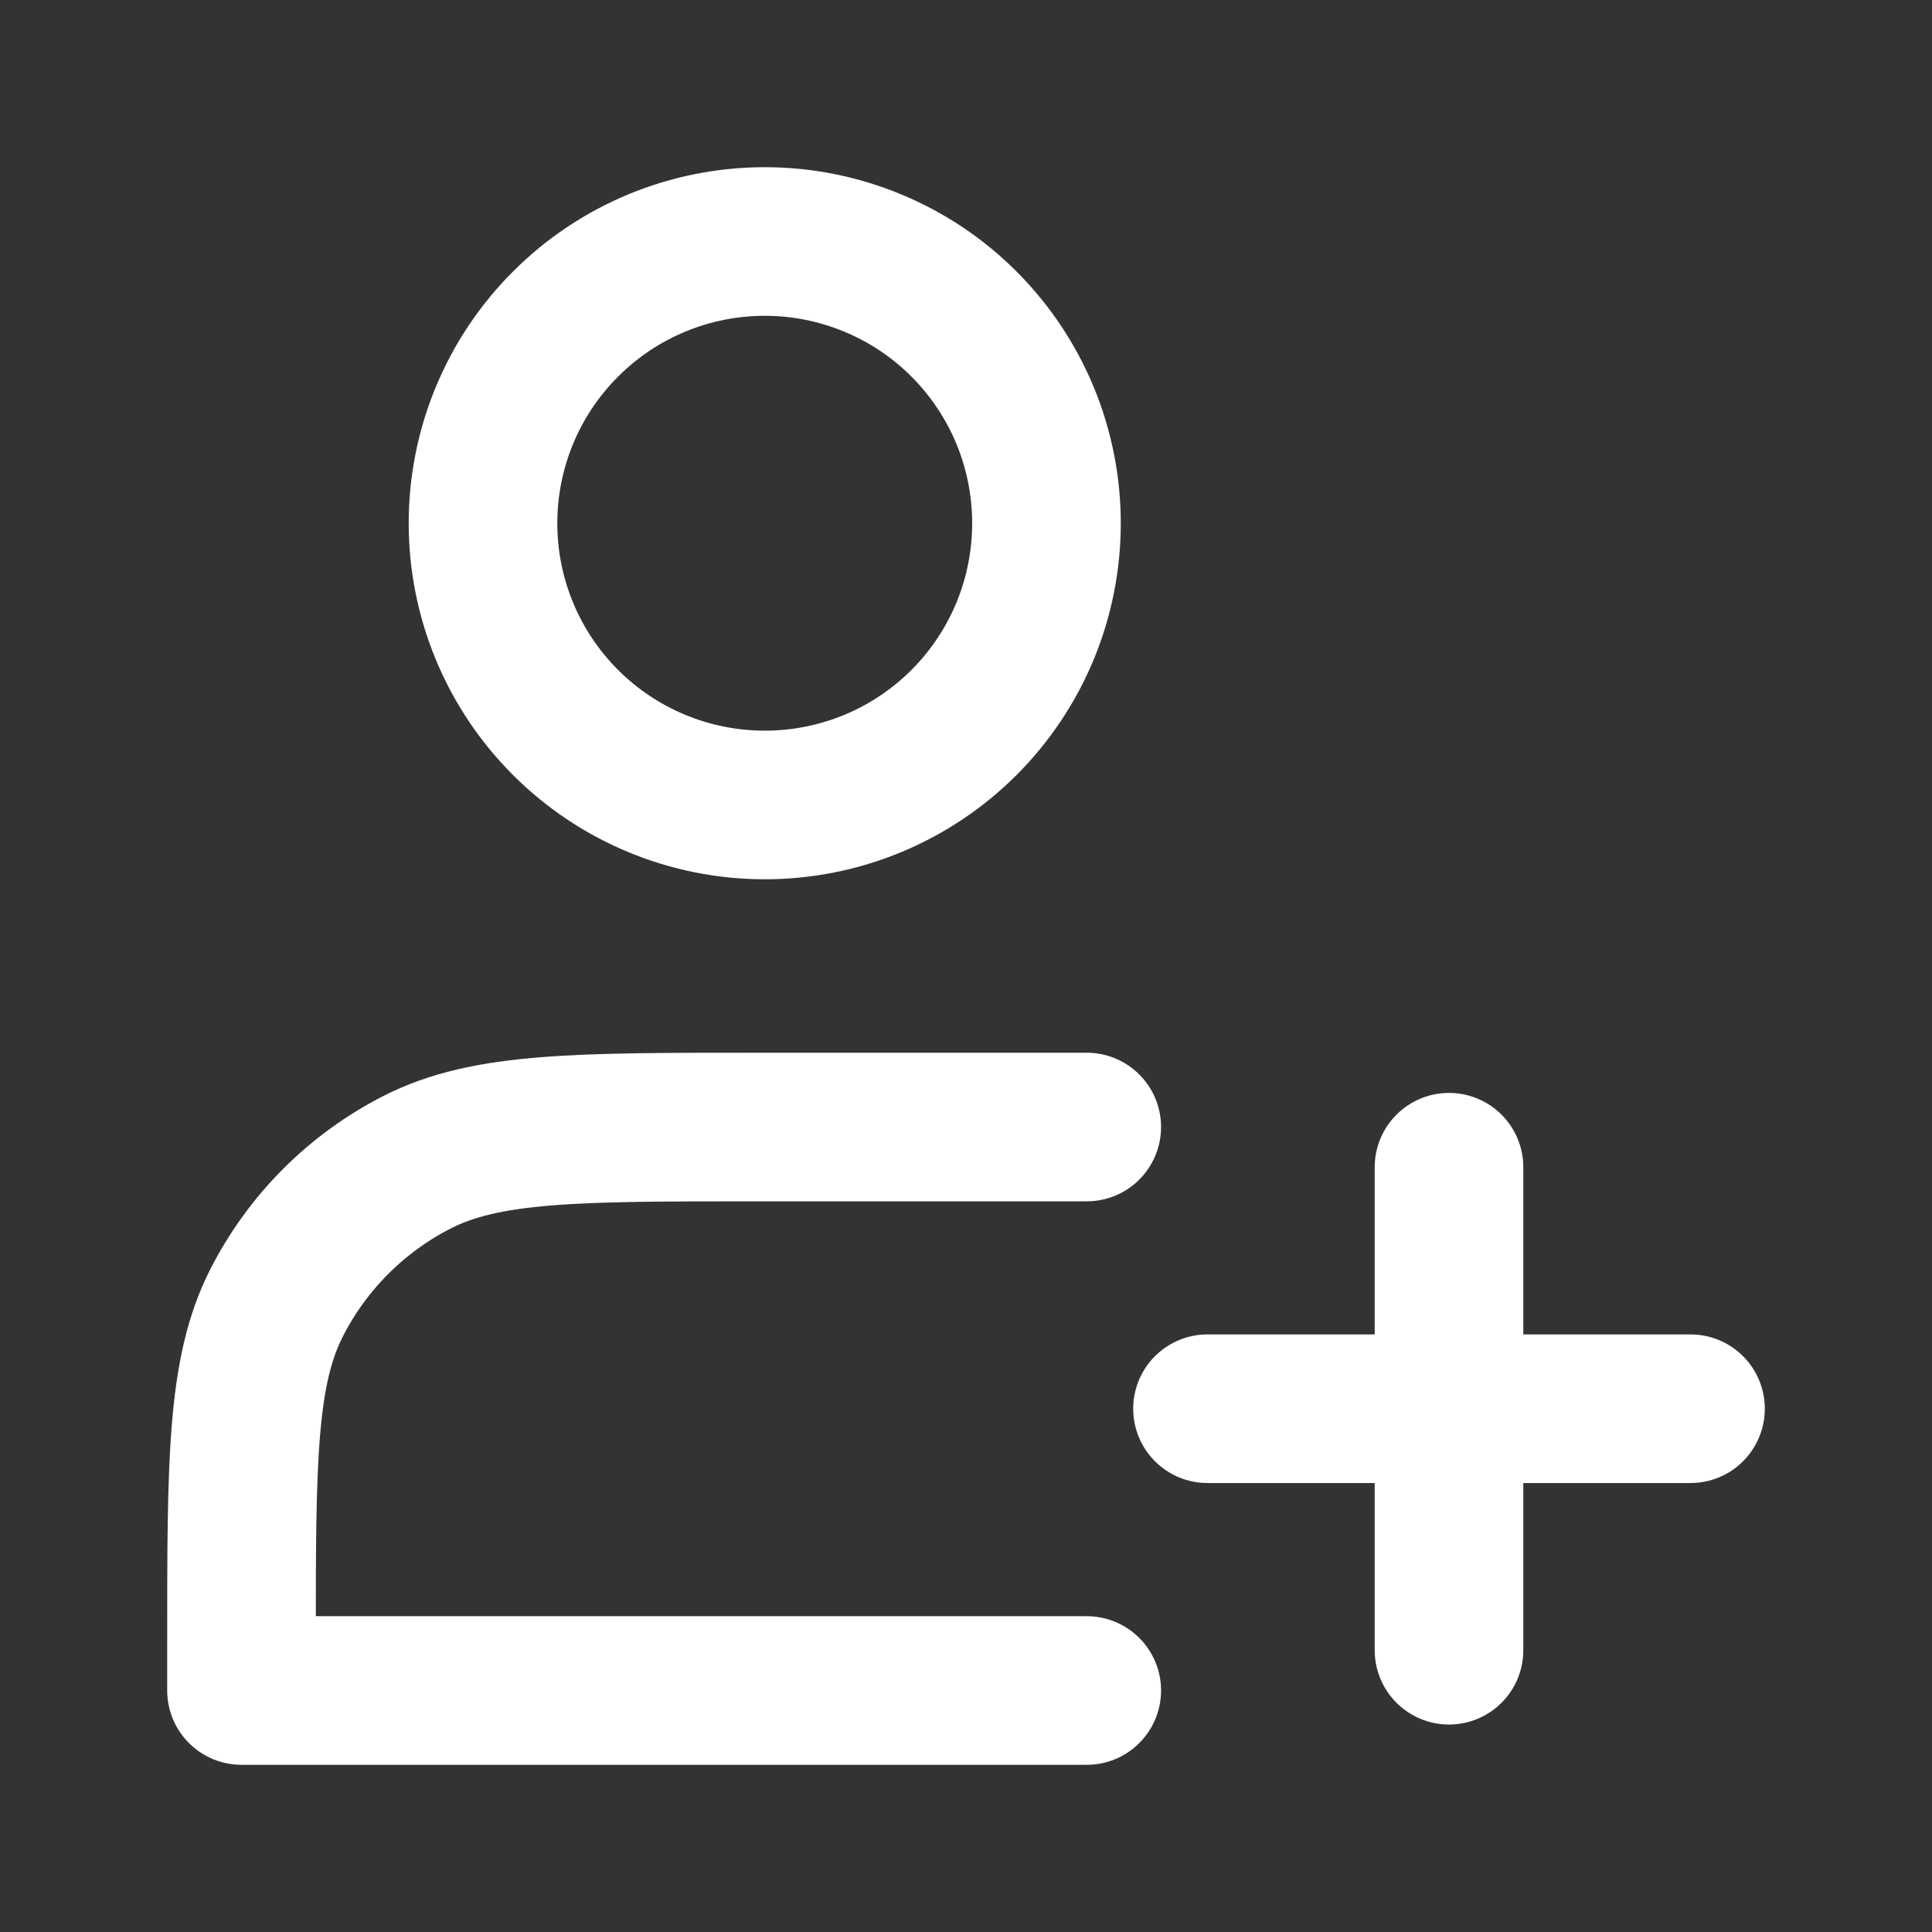 <svg width="26" height="26" viewBox="0 0 26 26" fill="none" xmlns="http://www.w3.org/2000/svg">
<rect x="0" y="0" width="26" height="26" fill="#333333" stroke="none"/>
<path d="M10.292 10.833C10.79 10.833 11.283 10.735 11.743 10.545C12.203 10.354 12.621 10.075 12.973 9.723C13.325 9.371 13.604 8.953 13.795 8.493C13.985 8.033 14.083 7.54 14.083 7.042C14.083 6.544 13.985 6.051 13.795 5.591C13.604 5.131 13.325 4.713 12.973 4.361C12.621 4.008 12.203 3.729 11.743 3.539C11.283 3.348 10.79 3.25 10.292 3.25C9.286 3.25 8.322 3.649 7.611 4.361C6.899 5.072 6.5 6.036 6.5 7.042C6.5 8.047 6.899 9.012 7.611 9.723C8.322 10.434 9.286 10.833 10.292 10.833Z" stroke="white" stroke-width="2" stroke-linejoin="round"/>
<path d="M19.5 15.708V22.208M16.25 18.958H22.75M14.625 15.167H10.183C7.757 15.167 6.543 15.167 5.616 15.639C4.801 16.054 4.138 16.717 3.722 17.533C3.25 18.46 3.25 19.673 3.25 22.1V22.75H14.625" stroke="white" stroke-width="2" stroke-linecap="round" stroke-linejoin="round"/>
</svg>
